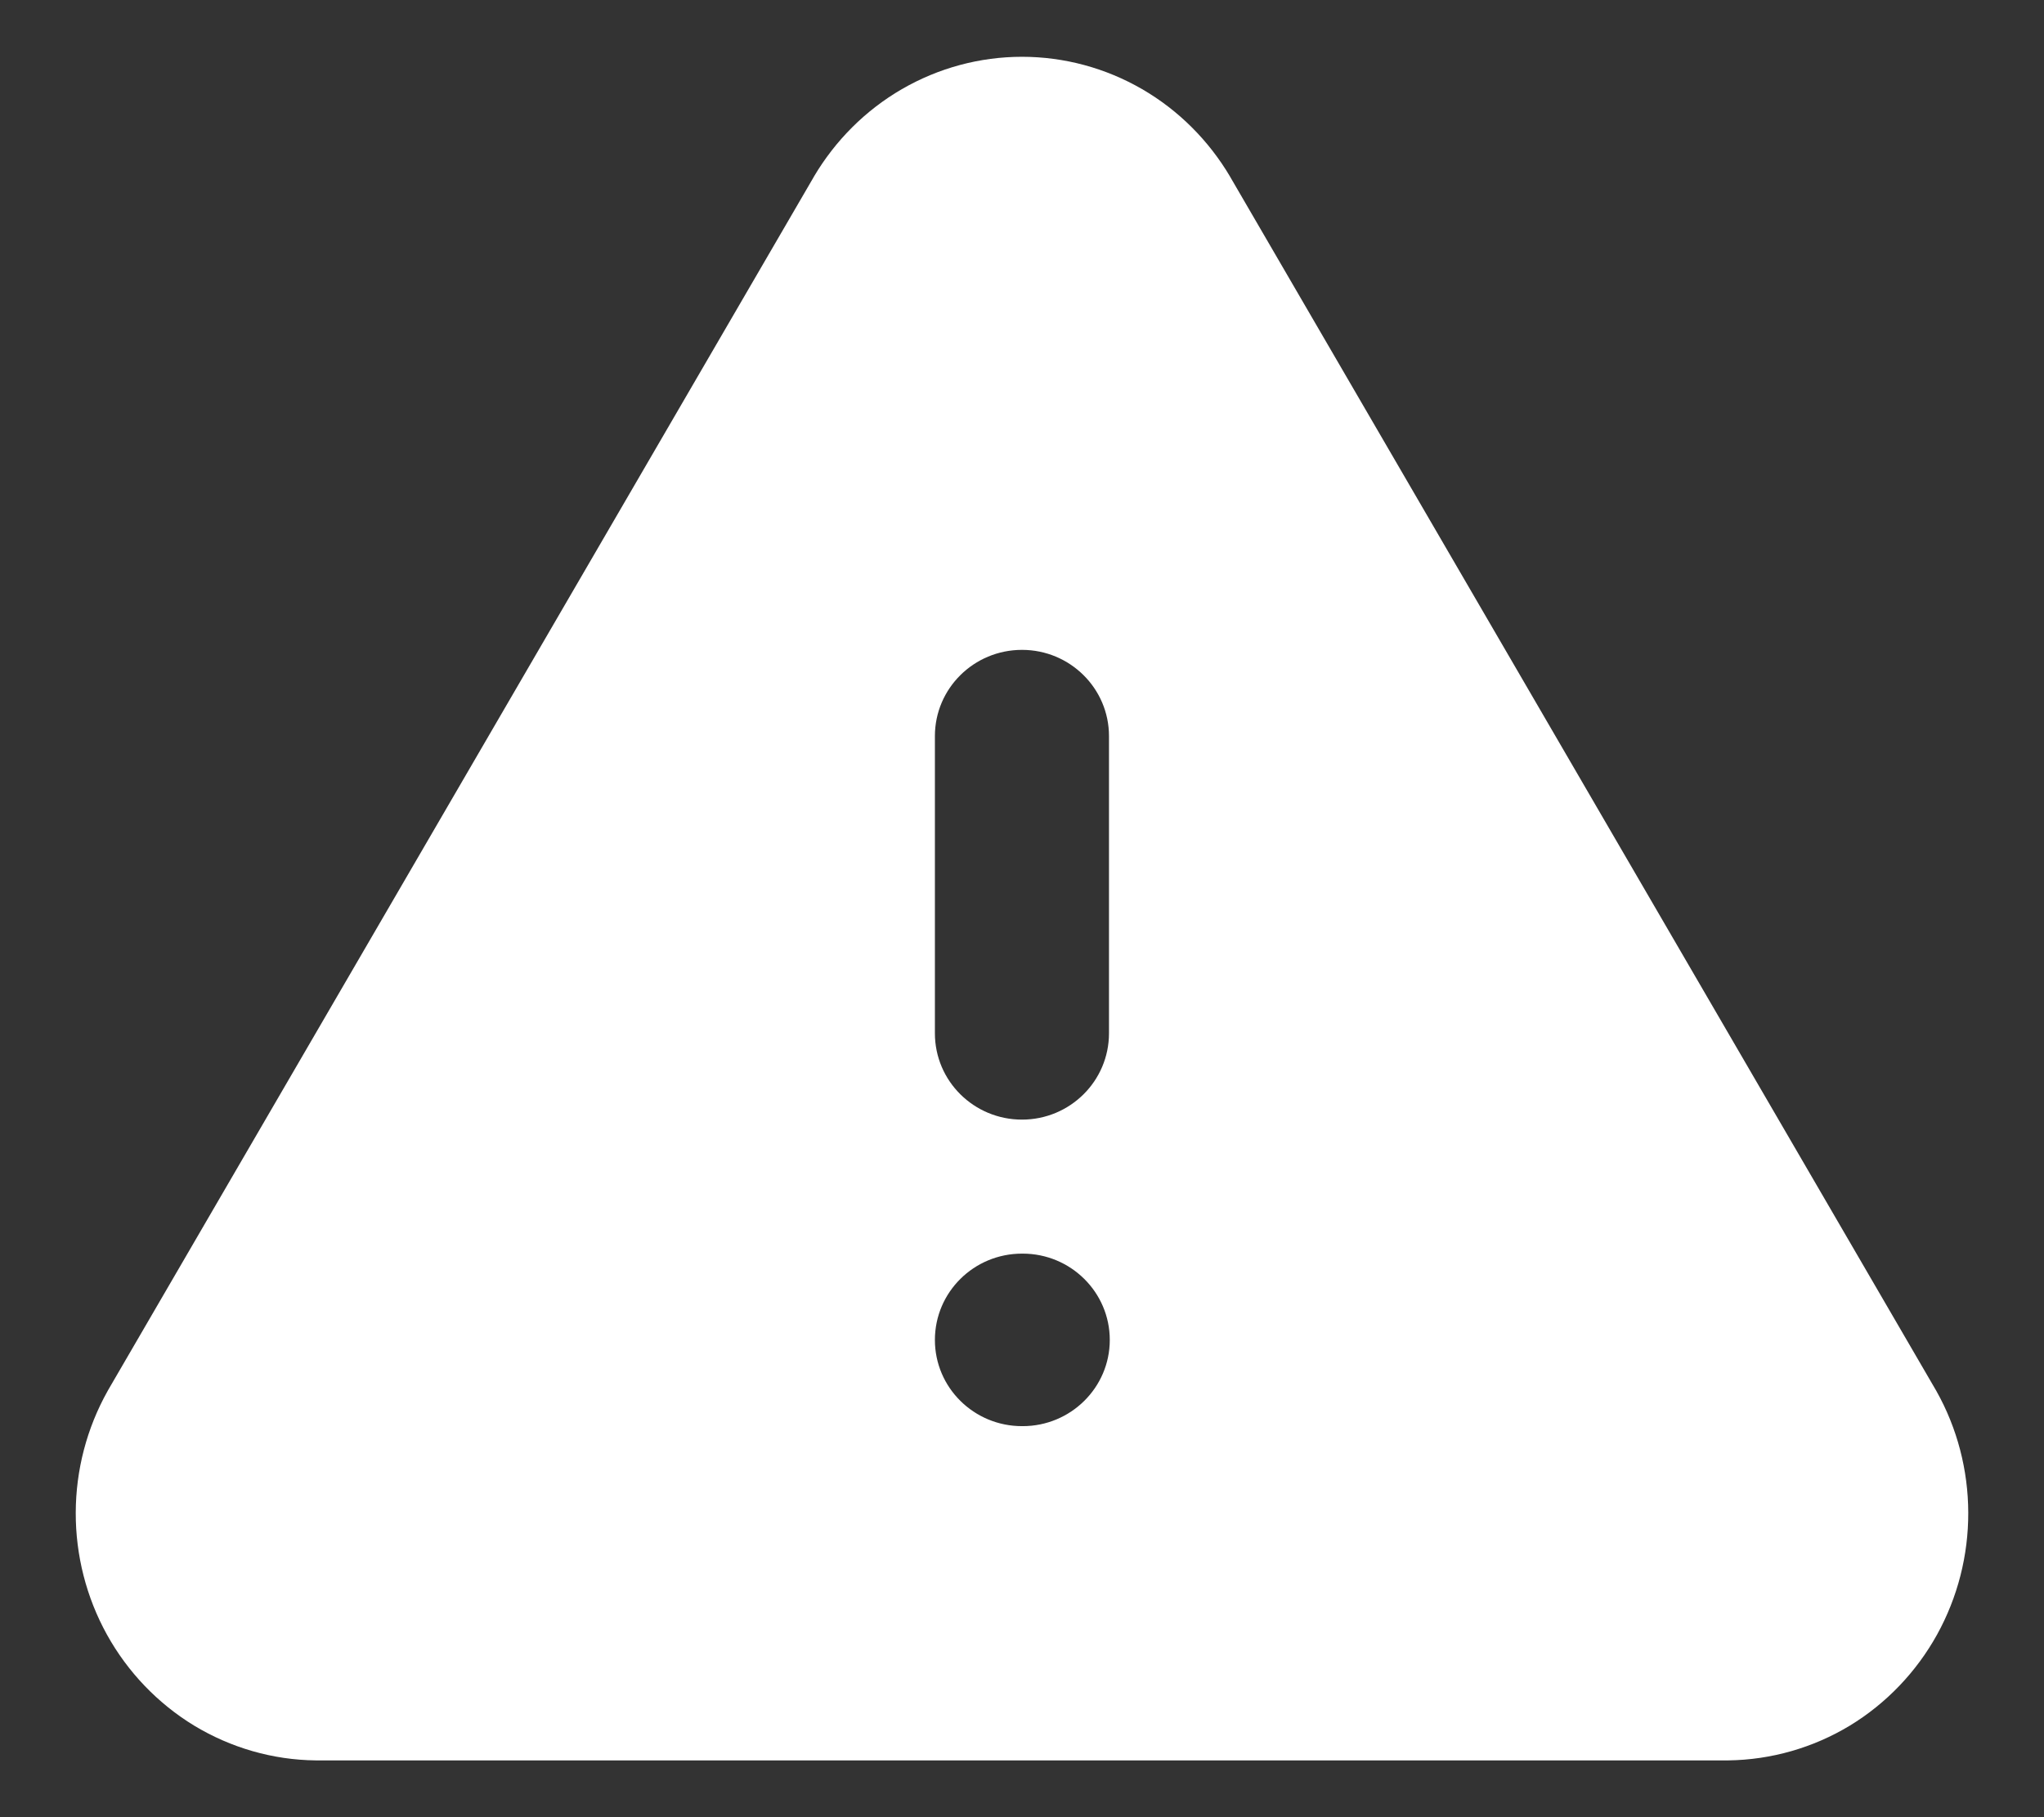 <svg width="18" height="16" viewBox="0 0 18 16" fill="none" xmlns="http://www.w3.org/2000/svg">
<rect x="0" y="0" width="18" height="16" fill="#333333" stroke="none"/>
<path fill-rule="evenodd" clip-rule="evenodd" d="M7.942 0.785C8.263 0.599 8.628 0.5 9 0.5C9.372 0.5 9.737 0.599 10.058 0.785C10.379 0.971 10.645 1.238 10.833 1.556L10.835 1.56L17.052 12.247C17.236 12.574 17.332 12.944 17.333 13.319C17.334 13.694 17.24 14.064 17.058 14.393C16.876 14.721 16.612 14.998 16.29 15.194C15.967 15.389 15.598 15.495 15.22 15.5L15.212 15.5L2.78 15.5C2.402 15.496 2.033 15.389 1.71 15.194C1.388 14.998 1.124 14.721 0.942 14.393C0.76 14.064 0.666 13.694 0.667 13.319C0.668 12.944 0.764 12.575 0.948 12.247L0.953 12.238L7.165 1.56L7.167 1.556C7.355 1.238 7.621 0.971 7.942 0.785ZM9.766 6.481C9.766 6.062 9.423 5.722 9 5.722C8.576 5.722 8.233 6.062 8.233 6.481V9.098C8.233 9.518 8.576 9.858 9 9.858C9.423 9.858 9.766 9.518 9.766 9.098V6.481ZM9 11.038C8.576 11.038 8.233 11.378 8.233 11.798C8.233 12.217 8.576 12.557 9 12.557H9.006C9.429 12.557 9.773 12.217 9.773 11.798C9.773 11.378 9.429 11.038 9.006 11.038H9Z" fill="white"/>
</svg>
